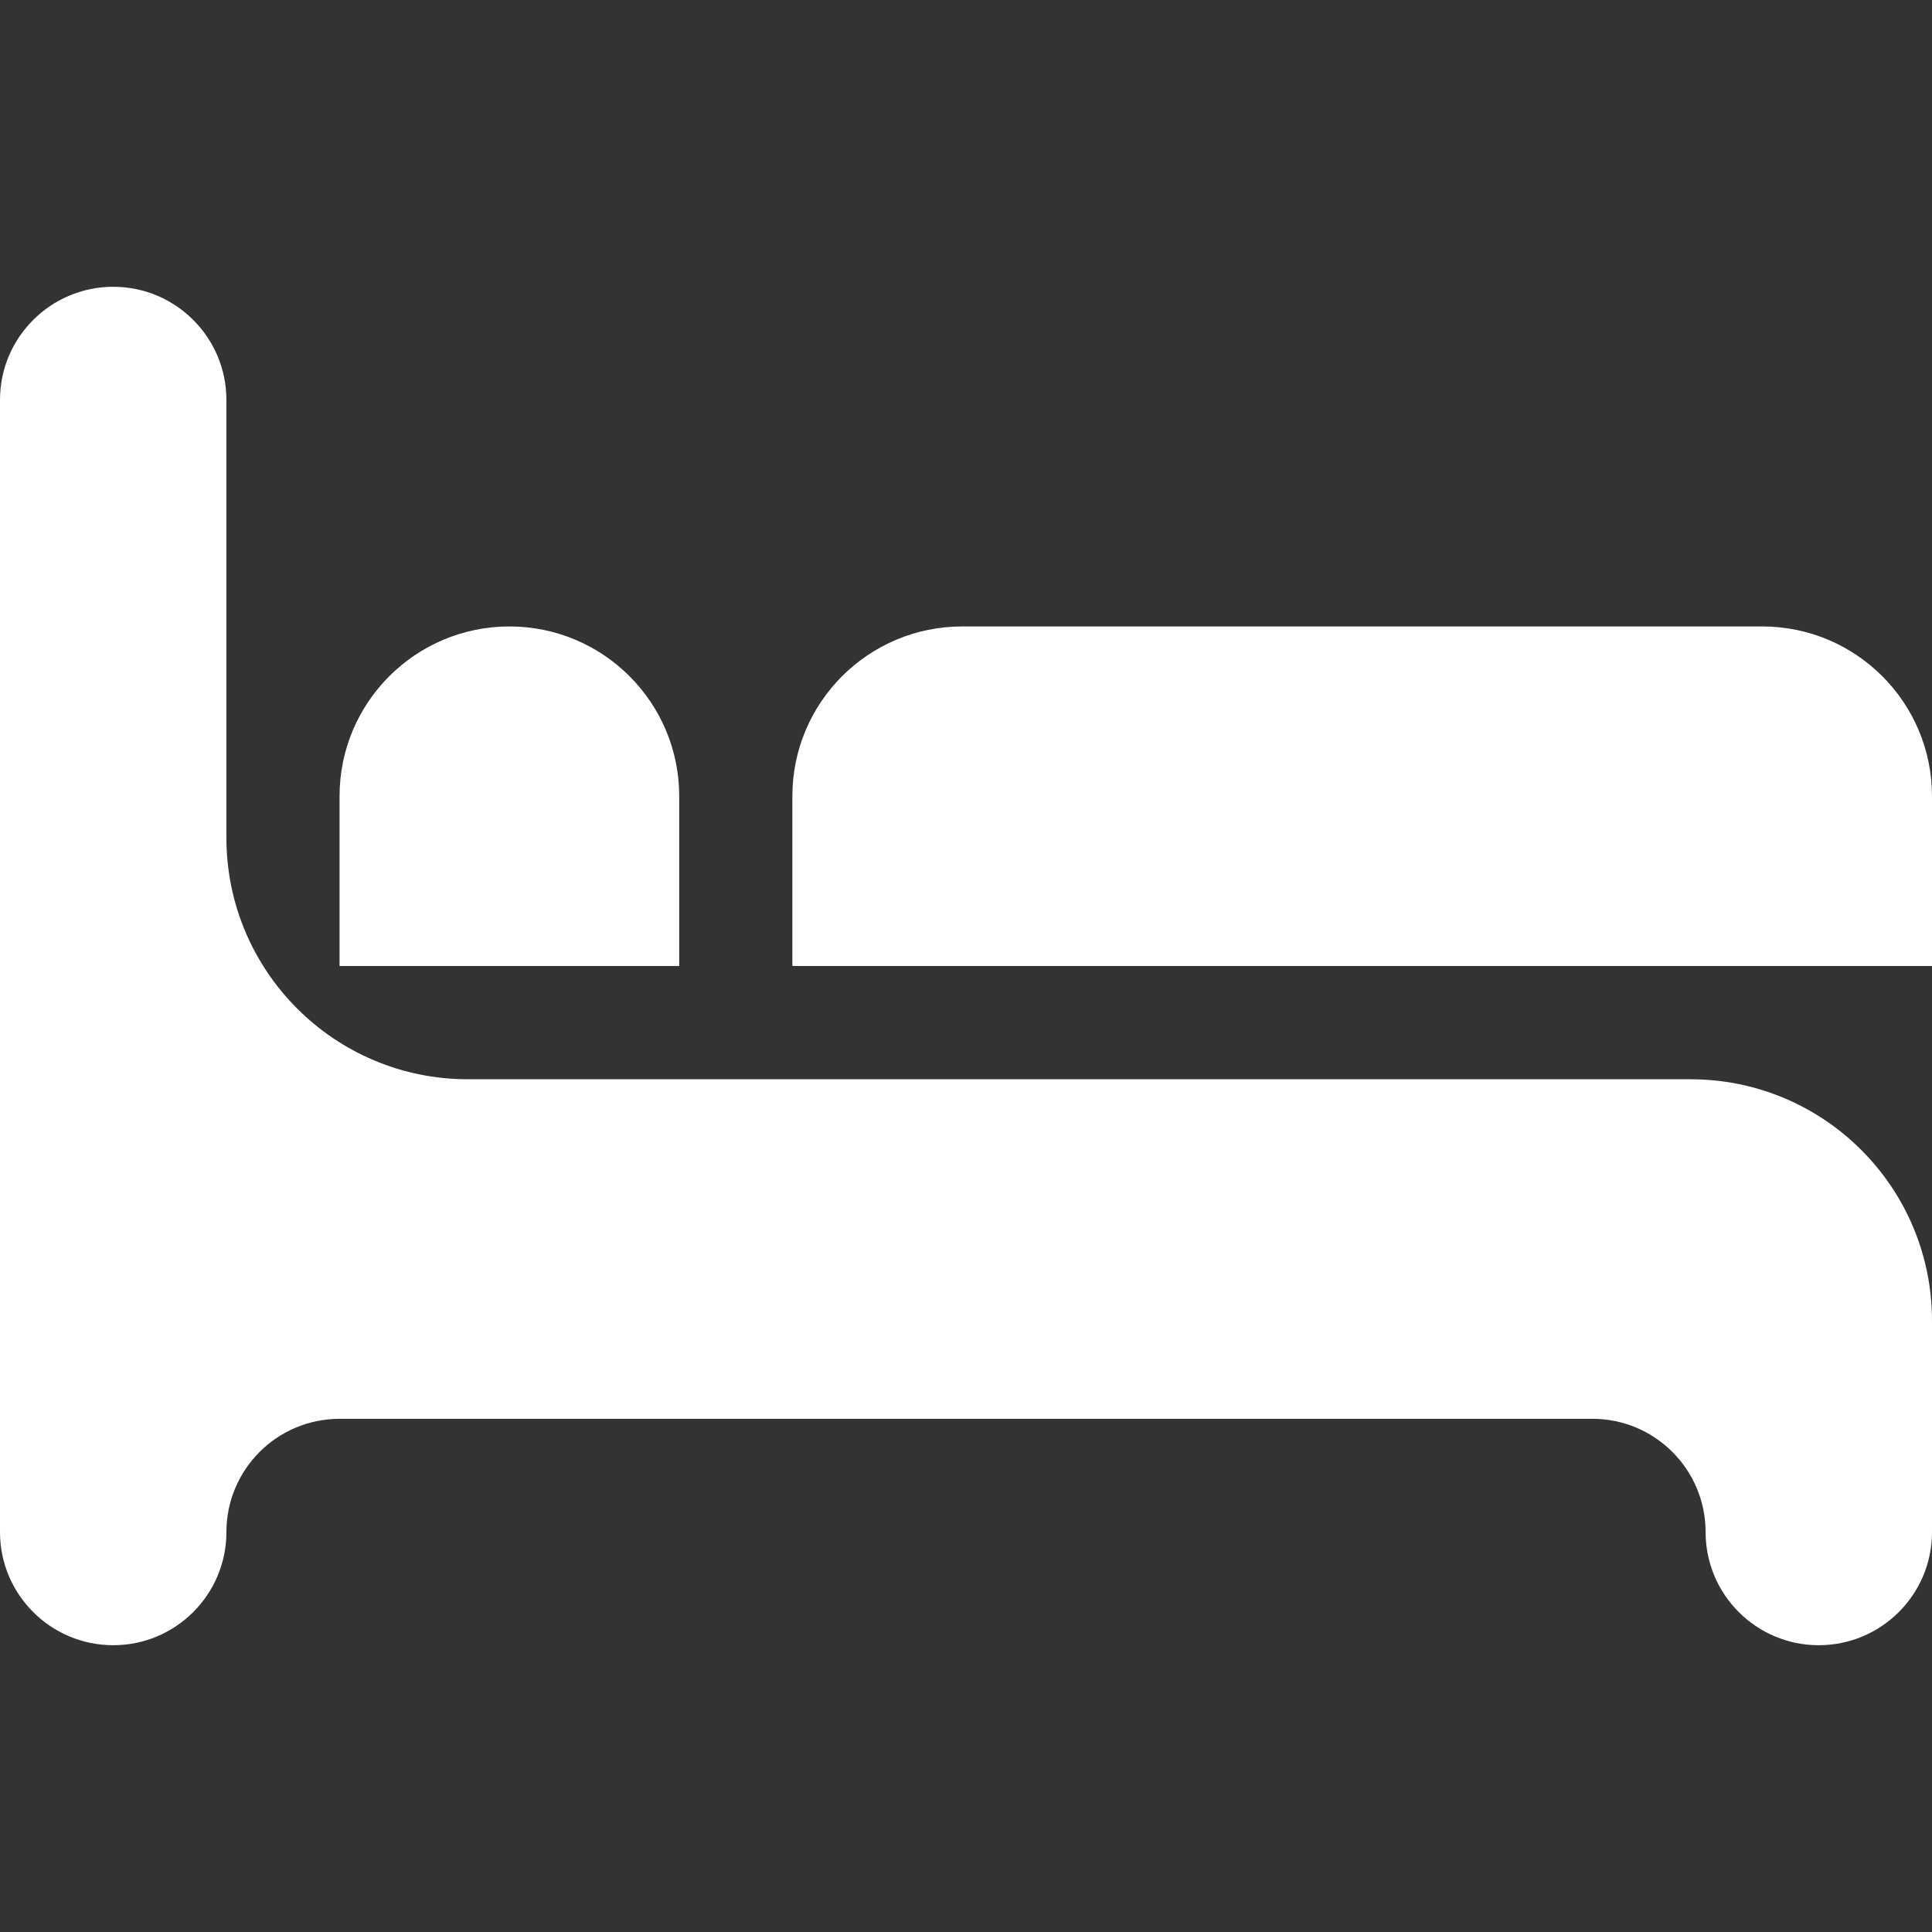 <svg width="16" height="16" viewBox="0 0 16 16" fill="none" xmlns="http://www.w3.org/2000/svg">
<rect x="0" y="0" width="16" height="16" fill="#333333" stroke="none"/>
<path d="M3.875 8.938C2.77 8.938 1.875 8.042 1.875 6.938V3.312C1.875 2.795 1.455 2.375 0.938 2.375C0.42 2.375 0 2.795 0 3.312V12.688C0 13.205 0.42 13.625 0.938 13.625C1.455 13.625 1.875 13.205 1.875 12.688C1.875 12.17 2.295 11.75 2.812 11.75H13.188C13.705 11.75 14.125 12.17 14.125 12.688C14.125 13.205 14.545 13.625 15.062 13.625C15.58 13.625 16 13.205 16 12.688V11.75V10.938C16 9.833 15.105 8.938 14 8.938H3.875Z" fill="white"/>
<path d="M4.219 5.188C3.442 5.188 2.812 5.817 2.812 6.594V8H5.625V6.594C5.625 5.817 4.995 5.188 4.219 5.188Z" fill="white"/>
<path d="M14.594 5.188H7.969C7.192 5.188 6.562 5.817 6.562 6.594V8H16V6.594C16 5.817 15.37 5.188 14.594 5.188Z" fill="white"/>
</svg>
